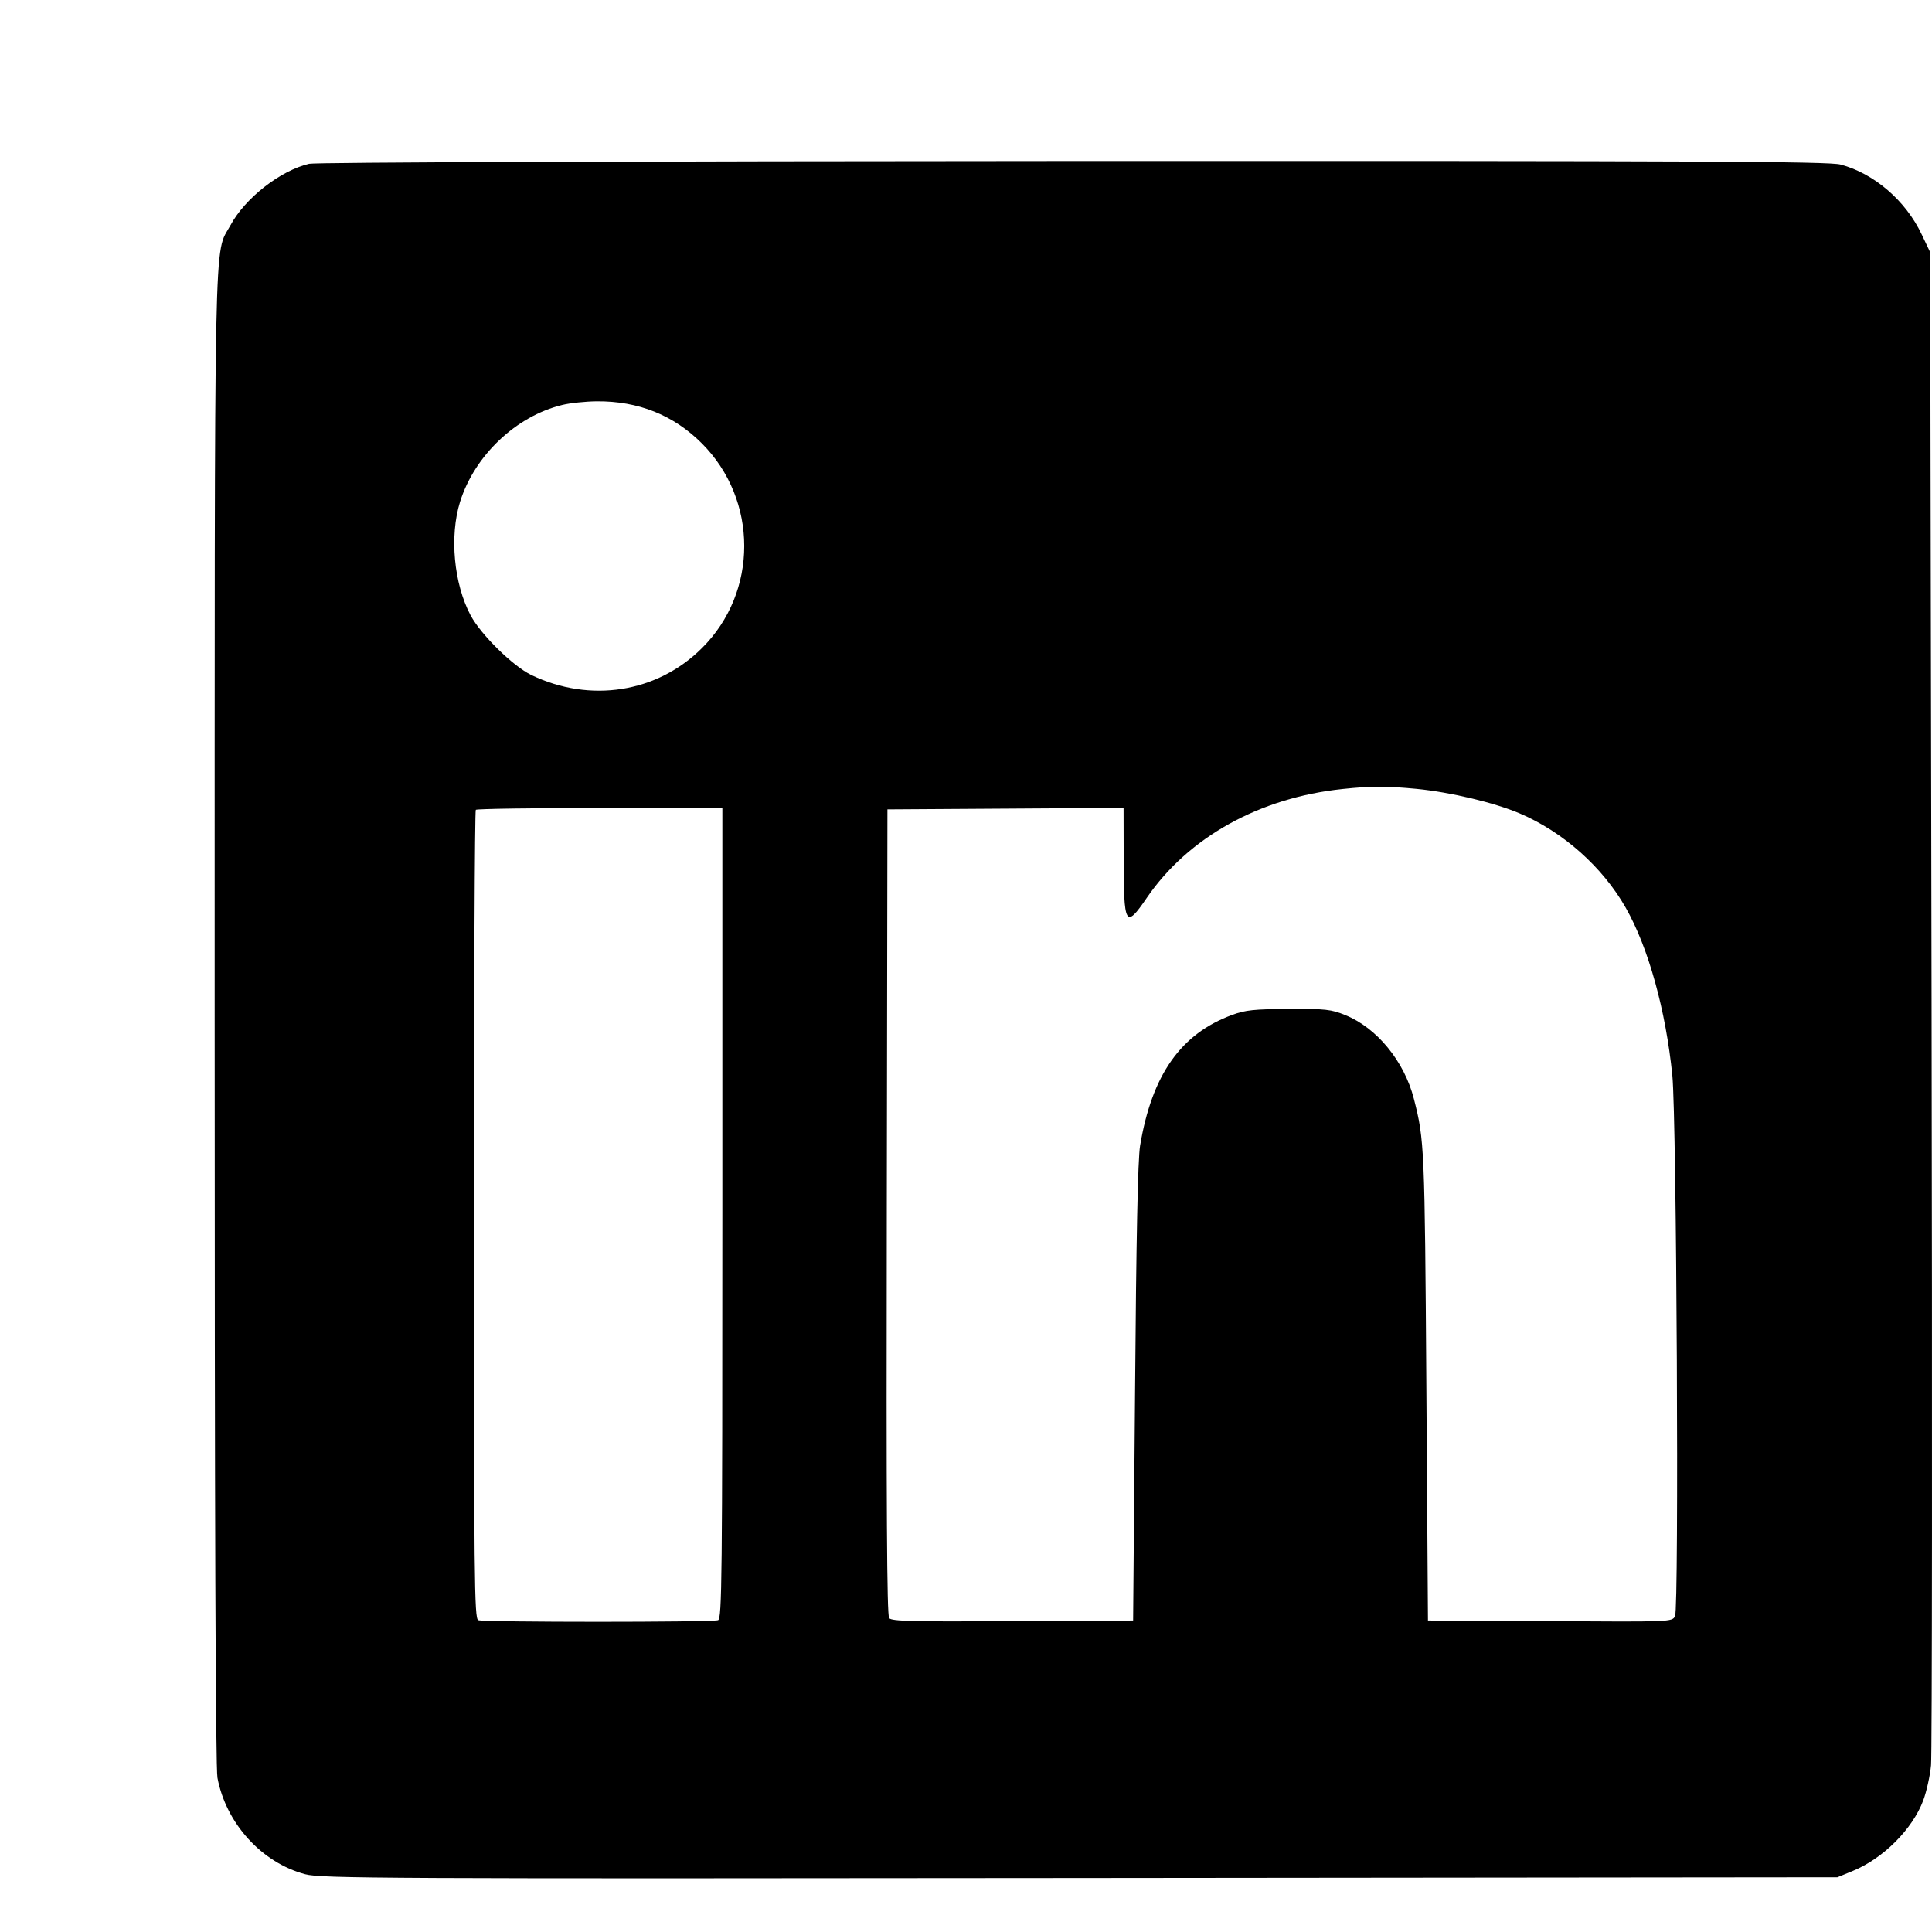 <svg width="18" height="18" viewBox="0 0 18 18" fill="none" xmlns="http://www.w3.org/2000/svg">
<path fill-rule="evenodd" clip-rule="evenodd" d="M17.148 1.533C17.461 1.616 17.756 1.87 17.904 2.184L17.983 2.35L17.996 9.309C18.003 13.137 18.001 16.349 17.991 16.447C17.982 16.545 17.949 16.692 17.919 16.773C17.818 17.043 17.545 17.316 17.258 17.433L17.119 17.49L10.061 17.497C3.55 17.504 2.992 17.501 2.844 17.462C2.439 17.355 2.106 16.989 2.026 16.564C2.008 16.473 2 14.103 2 9.49C2 1.897 1.991 2.388 2.147 2.099C2.283 1.846 2.612 1.589 2.88 1.526C2.938 1.512 5.871 1.502 9.998 1.5C15.868 1.498 17.038 1.504 17.148 1.533ZM5.238 3.773C4.808 3.877 4.421 4.244 4.286 4.676C4.187 4.995 4.228 5.438 4.384 5.732C4.48 5.913 4.779 6.206 4.95 6.289C5.498 6.552 6.121 6.455 6.539 6.039C7.066 5.517 7.065 4.658 6.539 4.131C6.275 3.867 5.947 3.736 5.56 3.739C5.455 3.74 5.31 3.755 5.238 3.773ZM12.509 7.351C11.733 7.432 11.069 7.802 10.683 8.367C10.485 8.657 10.469 8.628 10.469 7.979L10.468 7.527L9.368 7.534L8.268 7.541L8.262 11.291C8.257 14.058 8.263 15.051 8.284 15.076C8.308 15.105 8.511 15.11 9.435 15.104L10.557 15.098L10.575 12.976C10.586 11.53 10.601 10.798 10.622 10.674C10.732 10.014 11.001 9.632 11.479 9.456C11.603 9.41 11.685 9.402 12.007 9.4C12.35 9.398 12.403 9.404 12.535 9.458C12.828 9.576 13.084 9.889 13.173 10.238C13.271 10.621 13.274 10.688 13.289 12.909L13.304 15.098L14.441 15.104C15.568 15.111 15.578 15.111 15.606 15.058C15.644 14.986 15.621 10.435 15.581 10.021C15.52 9.413 15.358 8.828 15.146 8.456C14.93 8.077 14.563 7.751 14.16 7.579C13.923 7.478 13.515 7.381 13.2 7.35C12.916 7.323 12.775 7.323 12.509 7.351ZM4.433 7.545C4.423 7.554 4.416 9.253 4.416 11.321C4.416 14.725 4.419 15.081 4.456 15.095C4.508 15.115 6.637 15.115 6.69 15.095C6.726 15.081 6.73 14.723 6.73 11.304V7.528H5.59C4.963 7.528 4.442 7.536 4.433 7.545Z" fill="black"/>
</svg>
